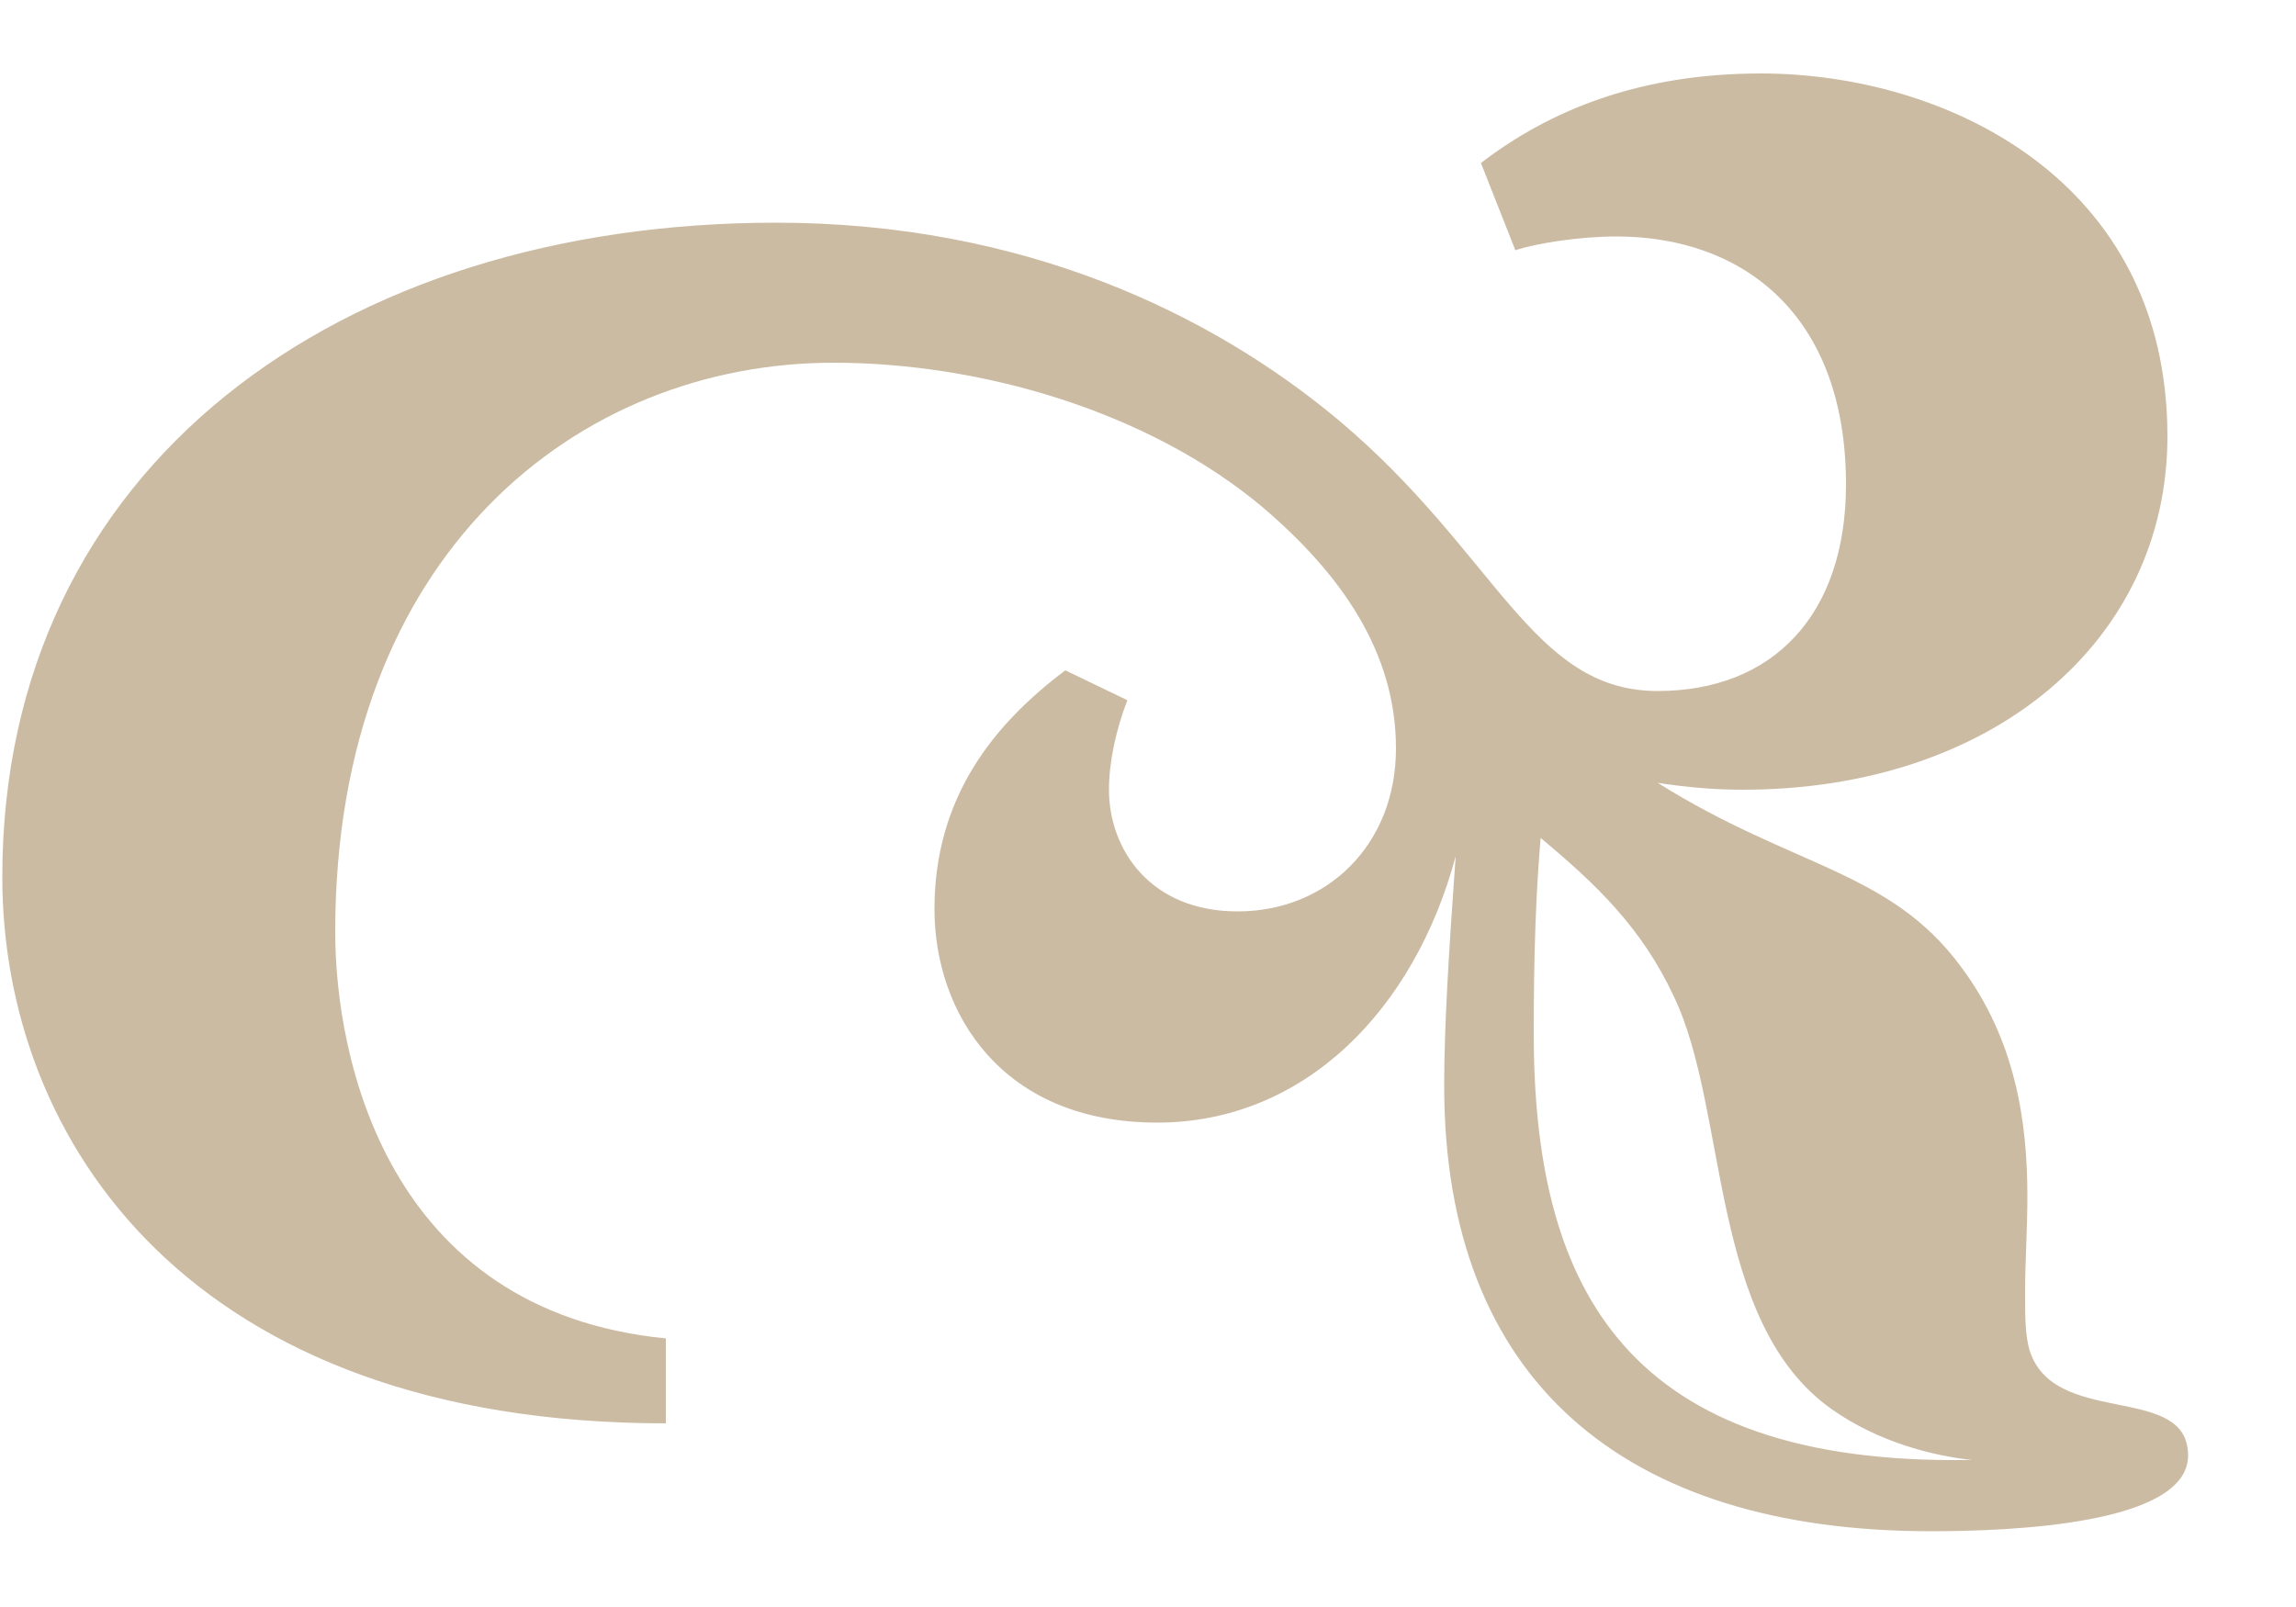 <svg width="20" height="14" viewBox="0 0 20 14" fill="none" xmlns="http://www.w3.org/2000/svg">
<path d="M16.82 13.34C14.14 13.34 12.58 12.02 12.58 9.46C12.58 8.94 12.62 8.3 12.68 7.46C12.32 8.8 11.36 9.78 10.08 9.78C8.72 9.78 8.14 8.82 8.14 7.92C8.14 6.96 8.64 6.32 9.28 5.84L9.82 6.1C9.72 6.36 9.66 6.64 9.66 6.88C9.66 7.4 10.02 7.94 10.78 7.94C11.56 7.94 12.16 7.36 12.16 6.52C12.16 5.68 11.68 5 11 4.42C10 3.58 8.54 3.16 7.26 3.16C5.04 3.16 2.92 4.82 2.92 8.12C2.92 9.2 3.36 11.42 5.8 11.66V12.4C1.66 12.4 0.02 9.94 0.02 7.64C0.02 4.06 2.96 1.94 6.76 1.94C8.92 1.94 10.56 2.74 11.66 3.66C13.04 4.82 13.34 6.02 14.44 6.02C15.44 6.02 16.08 5.36 16.08 4.22C16.08 2.74 15.18 2.06 14.08 2.06C13.76 2.06 13.38 2.12 13.2 2.18L12.9 1.42C13.5 0.96 14.28 0.64 15.34 0.64C16.94 0.64 18.88 1.56 18.88 3.8C18.88 5.58 17.36 6.88 15.18 6.88C14.94 6.88 14.7 6.86 14.44 6.82C15.62 7.56 16.46 7.58 17.08 8.42C17.56 9.06 17.66 9.78 17.66 10.42C17.66 10.72 17.64 11 17.64 11.26C17.64 11.5 17.64 11.68 17.7 11.82C17.96 12.42 19.06 12.06 19.06 12.68C19.06 13.28 17.52 13.34 16.82 13.34ZM17.02 12.72H17.18C16.82 12.68 16.36 12.56 15.96 12.28C14.88 11.52 15.06 9.68 14.58 8.68C14.3 8.08 13.9 7.7 13.42 7.3C13.38 7.78 13.36 8.28 13.36 9C13.36 11.14 14.1 12.72 17.02 12.72Z" fill="#CCBBA3"/>
</svg>
